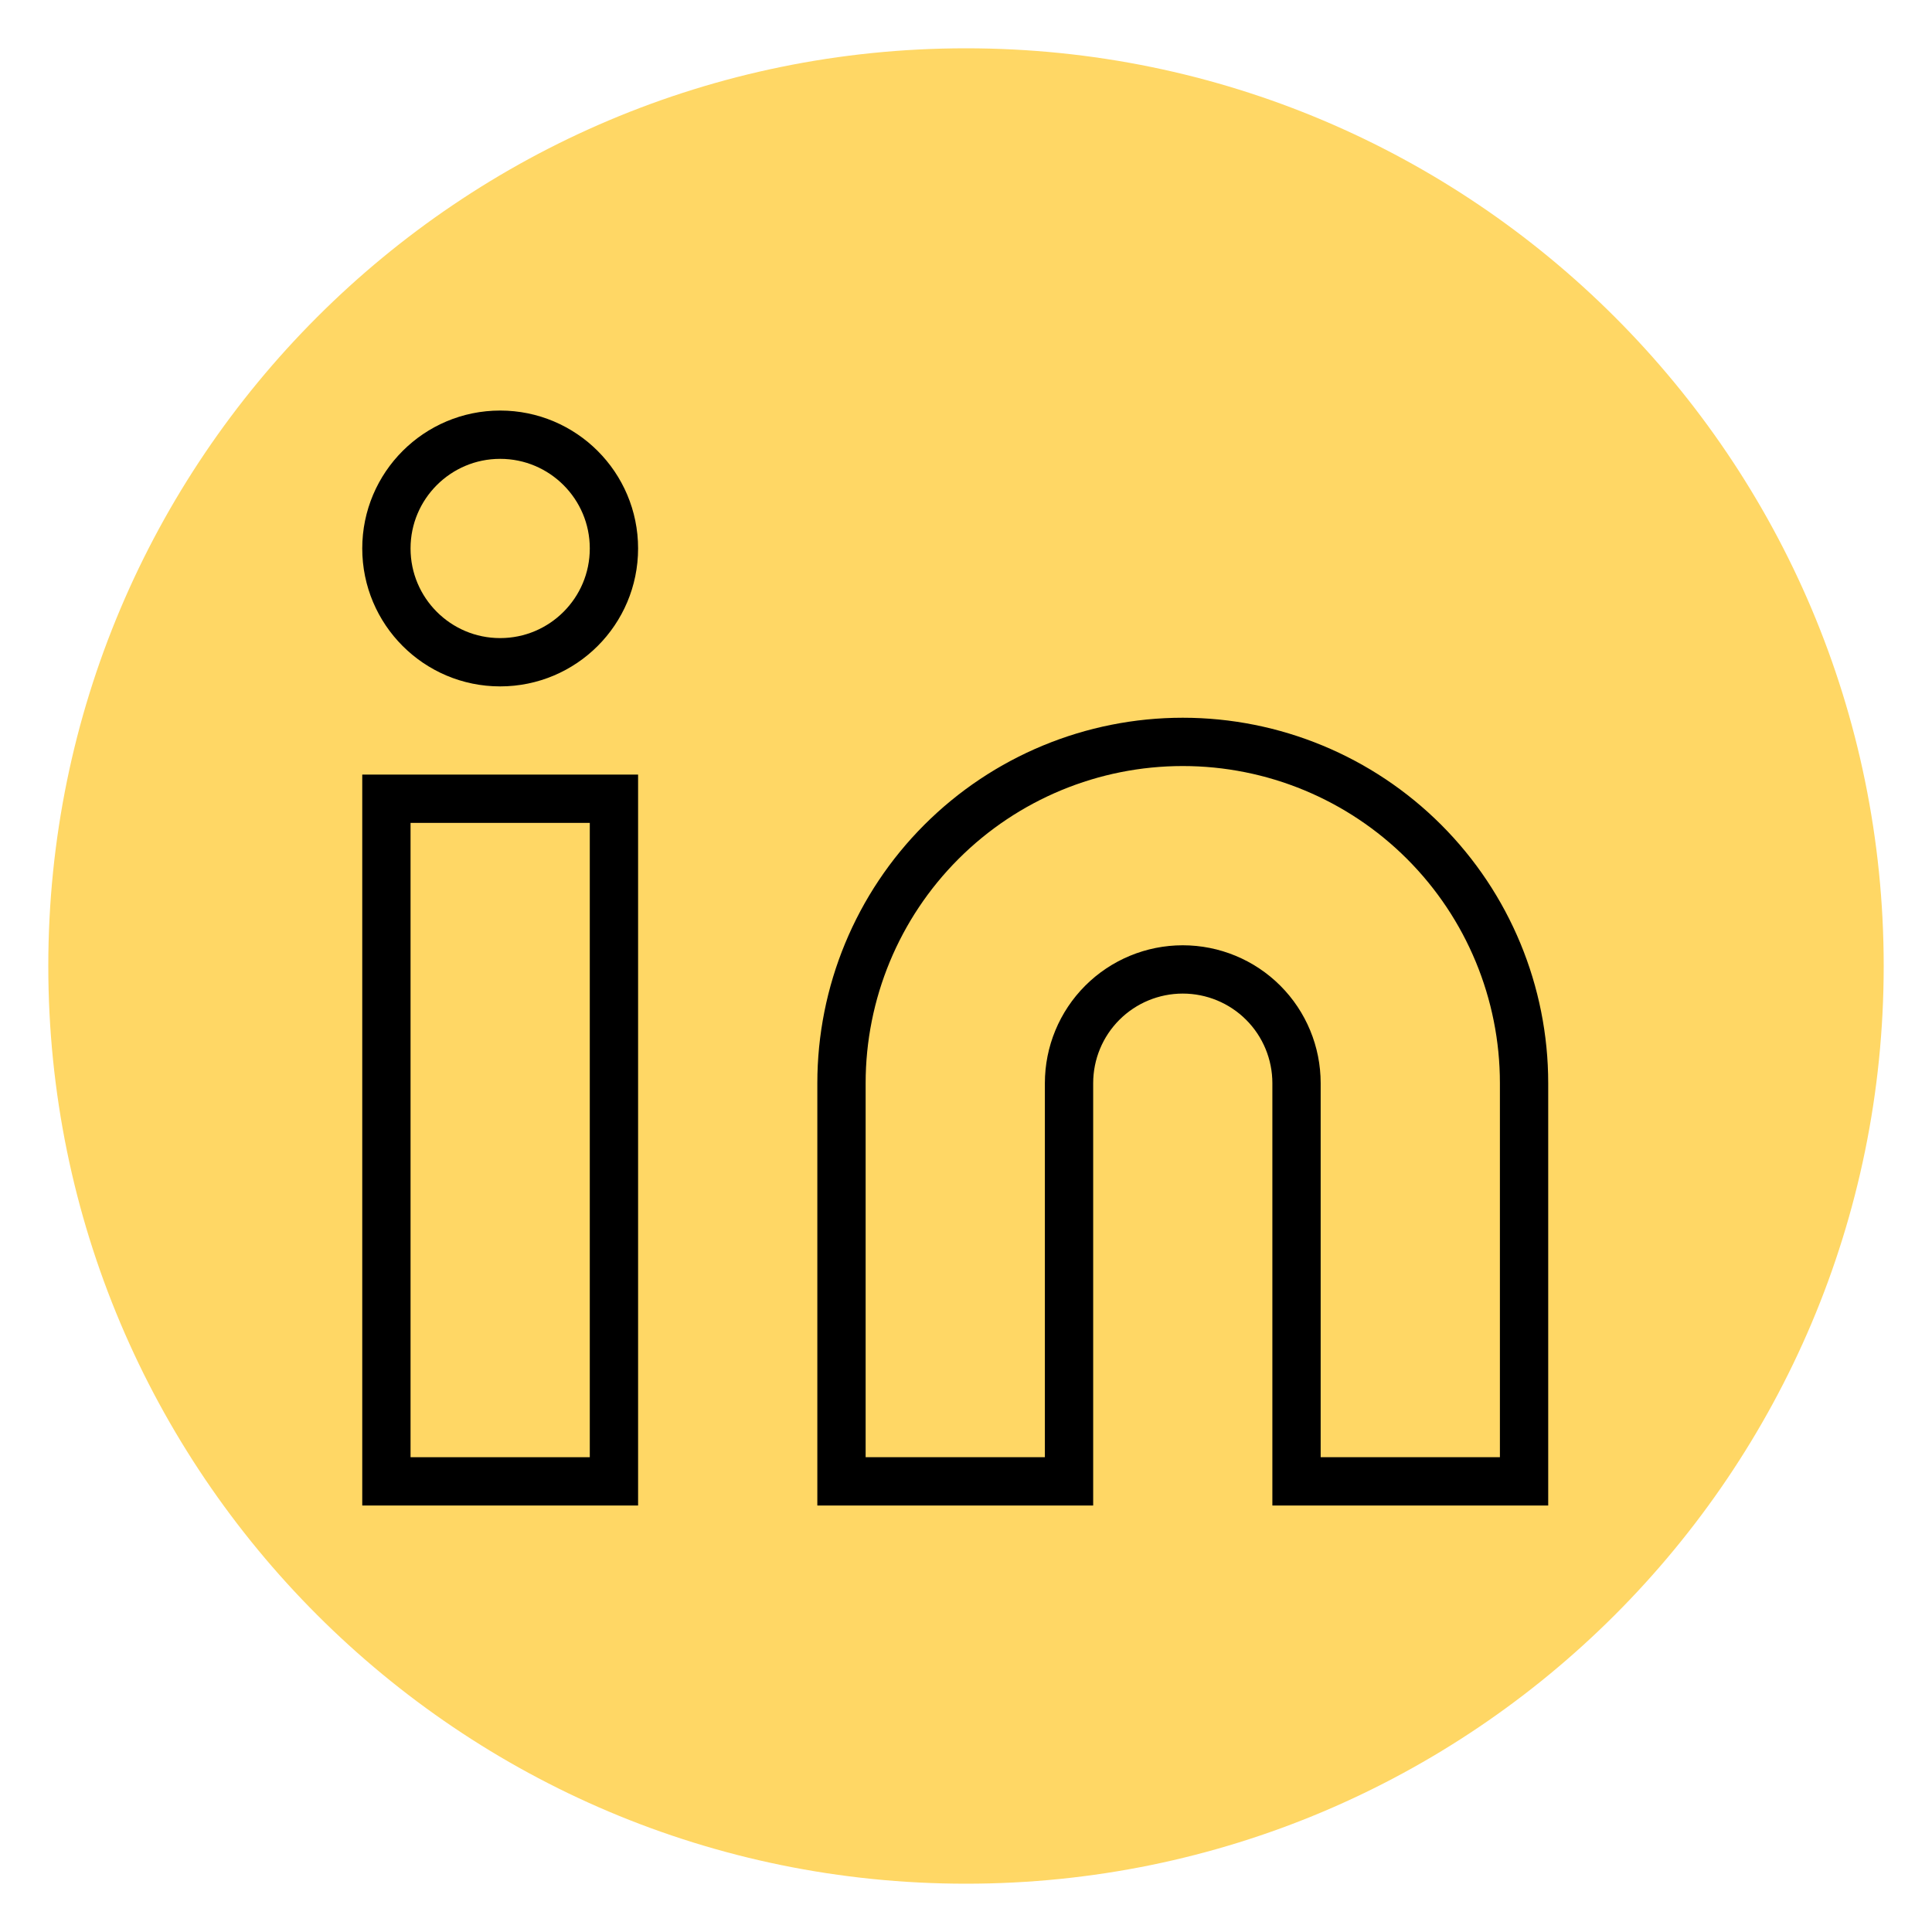 <svg width="40" height="40" viewBox="0 0 40 40" fill="none" xmlns="http://www.w3.org/2000/svg">
<path d="M20 1C30.493 1 39 9.507 39 20C39 30.493 30.493 39 20 39C9.507 39 1 30.493 1 20C1 9.507 9.507 1 20 1Z" fill="#FFD765"/>
<path d="M24.488 15.36C26.362 15.36 28.159 16.104 29.485 17.43C30.81 18.755 31.554 20.552 31.554 22.426V30.67H26.843V22.426C26.843 21.801 26.595 21.202 26.154 20.761C25.712 20.319 25.113 20.071 24.488 20.071C23.863 20.071 23.264 20.319 22.822 20.761C22.381 21.202 22.133 21.801 22.133 22.426V30.67H17.422V22.426C17.422 20.552 18.166 18.755 19.491 17.43C20.817 16.104 22.614 15.36 24.488 15.36V15.36Z" stroke="black" strokeWidth="1.6" strokeLinecap="round" strokeLinejoin="round"/>
<path d="M12.711 16.537H8V30.67H12.711V16.537Z" stroke="black" strokeWidth="1.6" strokeLinecap="round" strokeLinejoin="round"/>
<path d="M10.355 13.711C11.656 13.711 12.711 12.656 12.711 11.355C12.711 10.055 11.656 9 10.355 9C9.055 9 8 10.055 8 11.355C8 12.656 9.055 13.711 10.355 13.711Z" stroke="black" strokeWidth="1.6" strokeLinecap="round" strokeLinejoin="round"/>
</svg>
